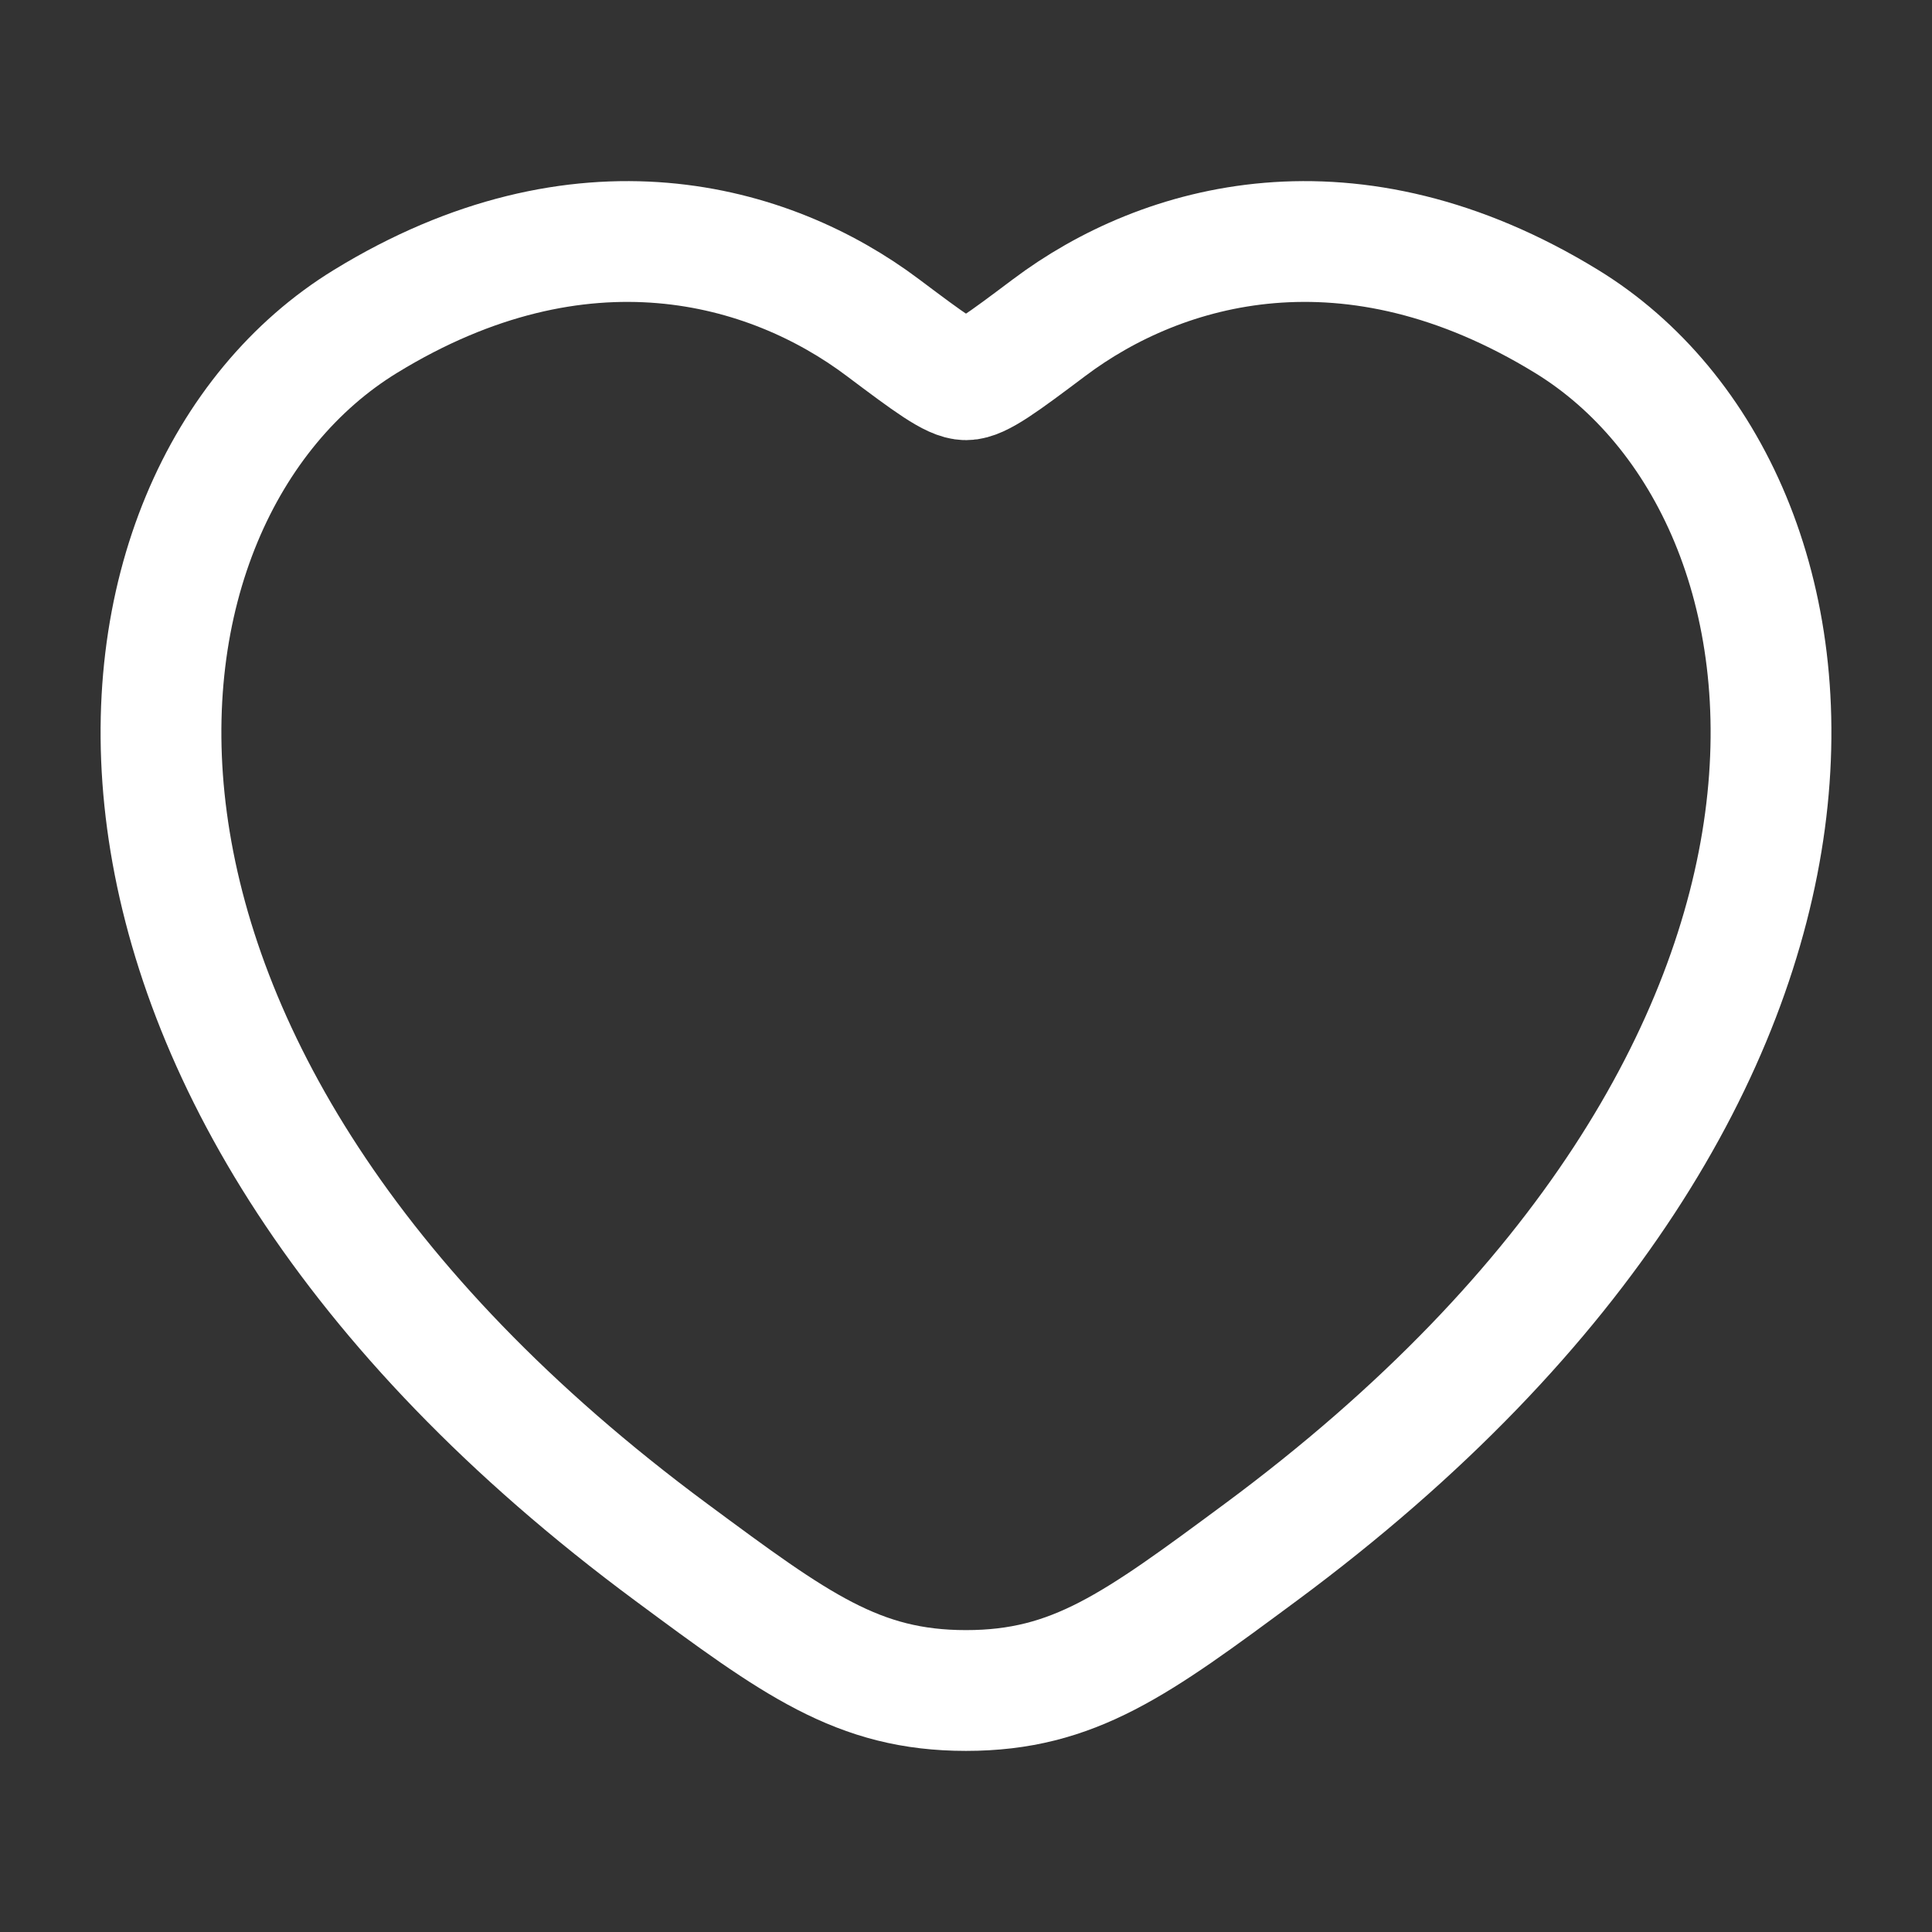 <svg width="27" height="27" viewBox="0 0 27 27" fill="none" xmlns="http://www.w3.org/2000/svg">
<rect x="0" y="0" width="27" height="27" fill="#333333" stroke="none"/>
<path d="M21.895 4.493C18.878 2.643 16.245 3.389 14.664 4.577C14.015 5.064 13.691 5.307 13.5 5.307C13.309 5.307 12.985 5.064 12.336 4.577C10.755 3.389 8.121 2.643 5.105 4.493C1.145 6.922 0.249 14.934 9.382 21.694C11.121 22.981 11.991 23.625 13.5 23.625C15.009 23.625 15.879 22.981 17.618 21.694C26.751 14.934 25.855 6.922 21.895 4.493Z" stroke="white" stroke-width="1.688" stroke-linecap="round"/>
</svg>
